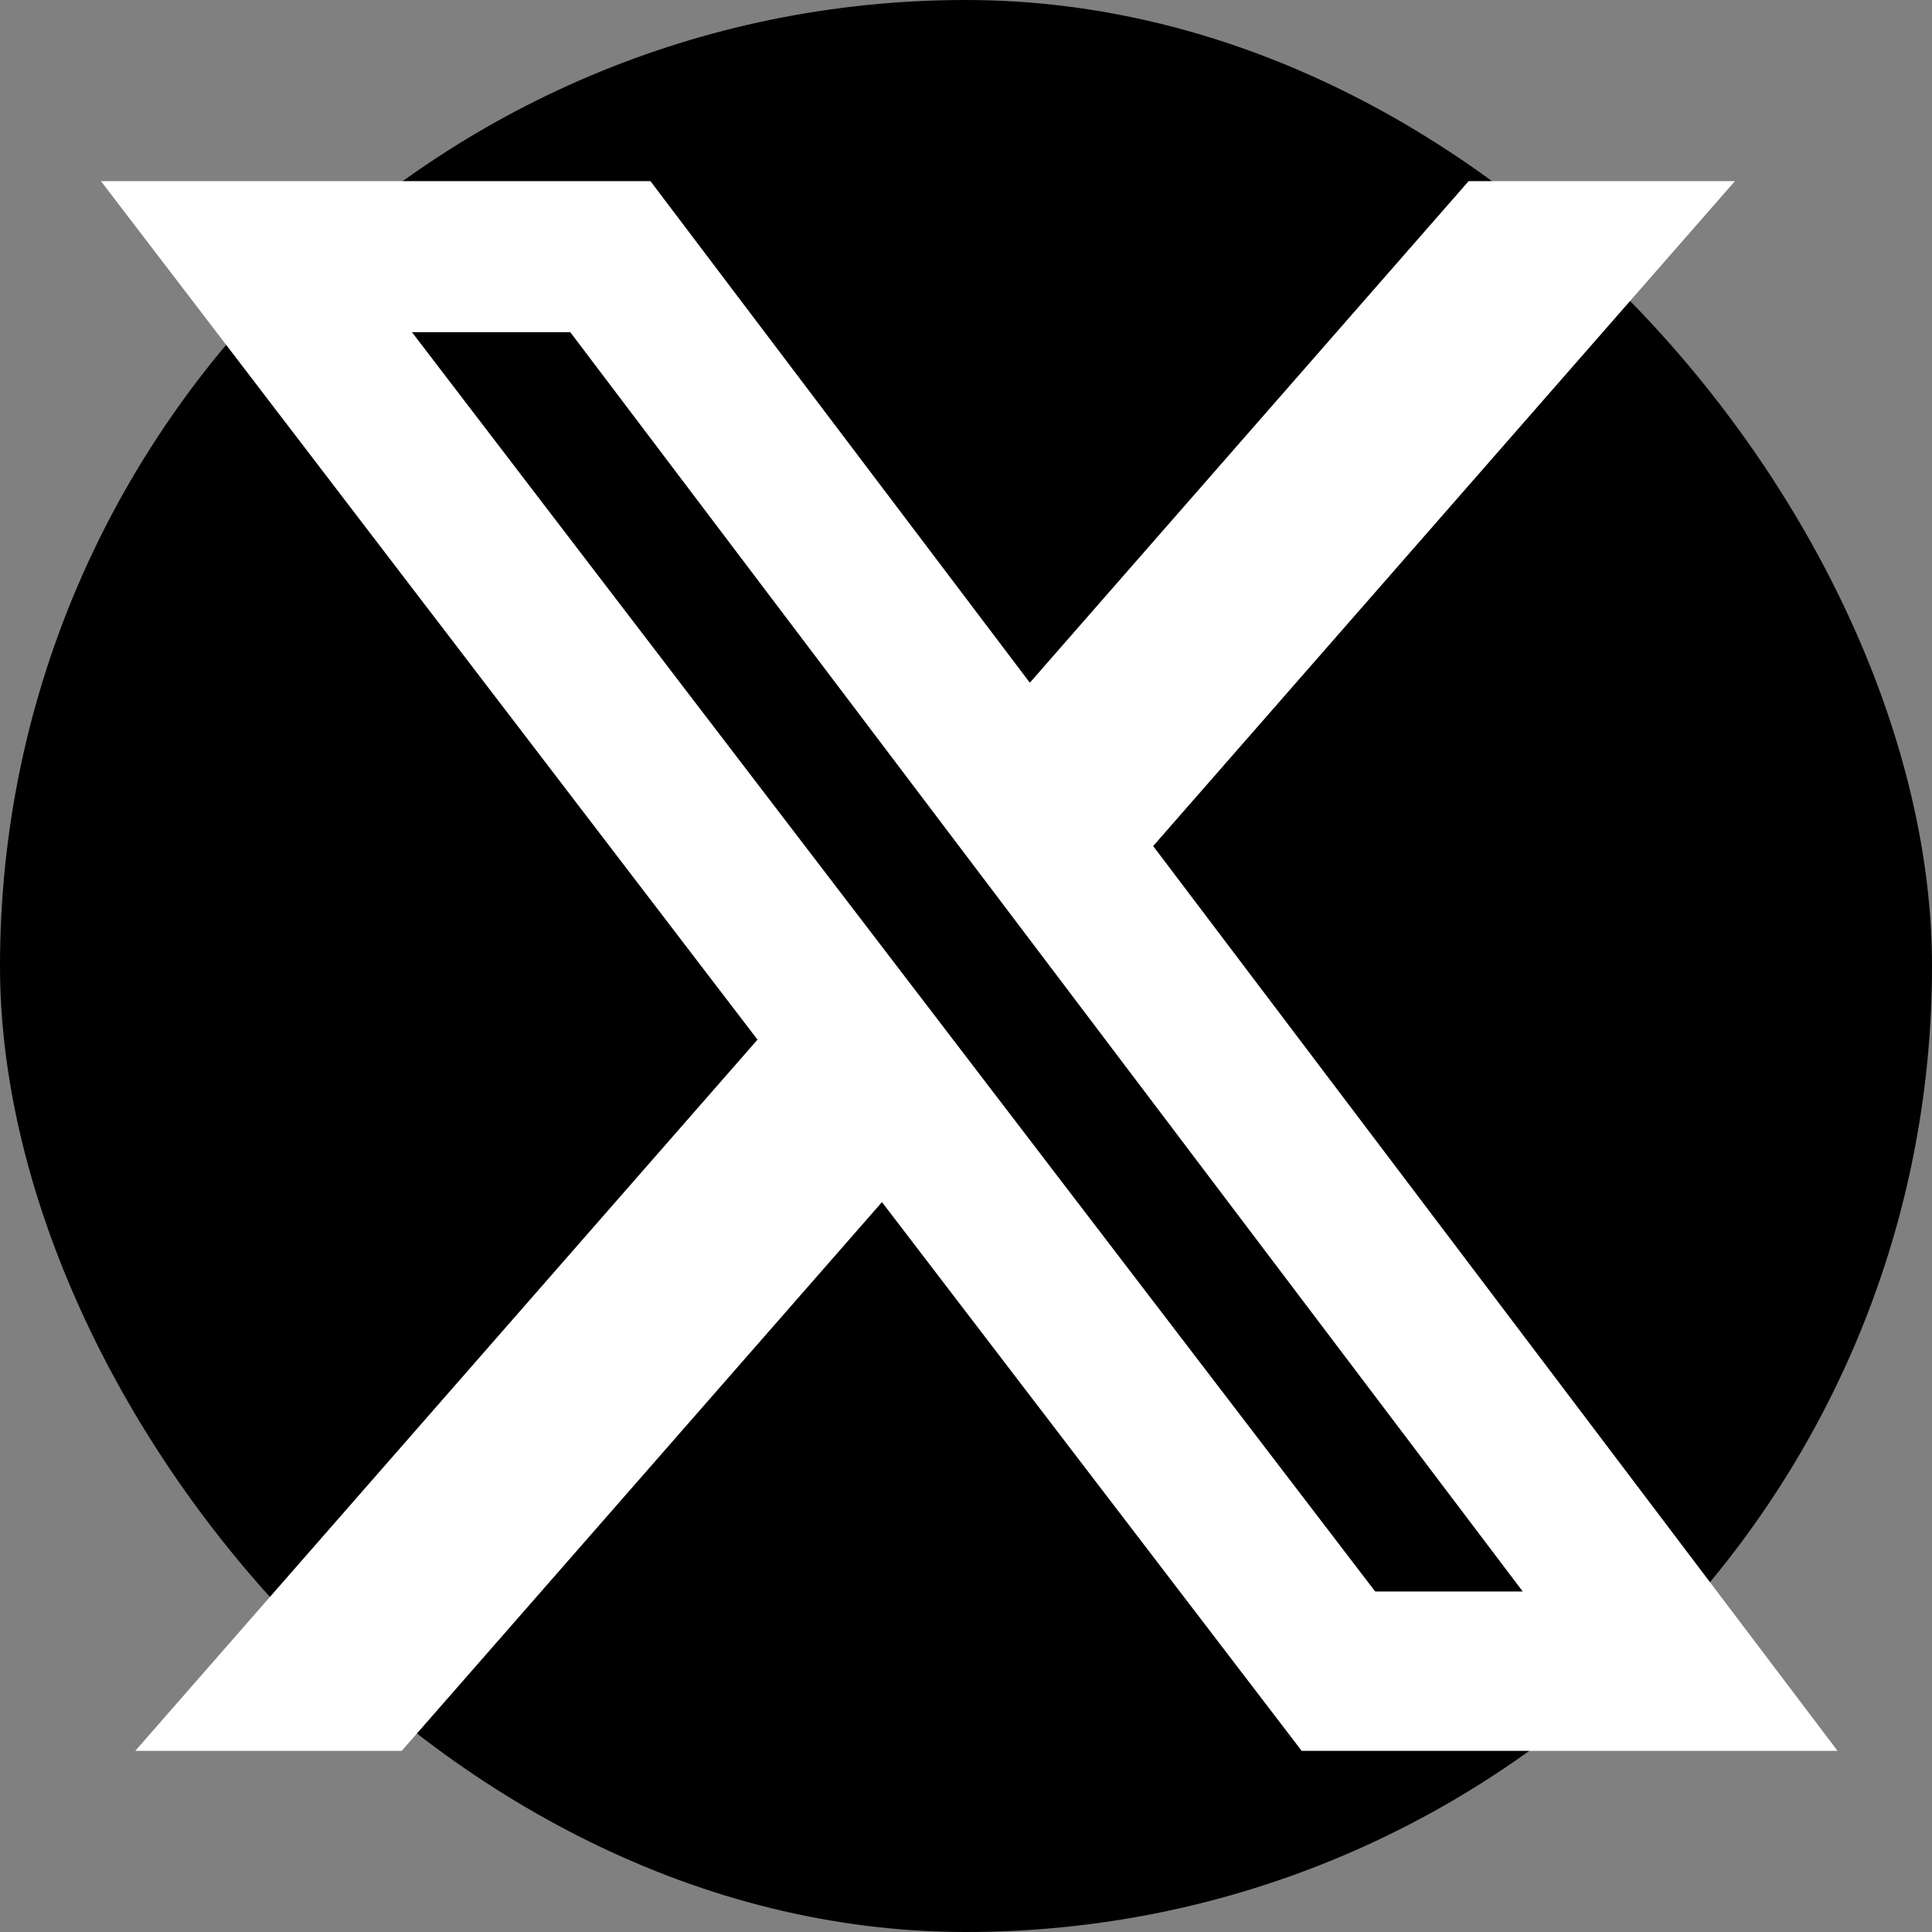 <svg
  aria-hidden="true"
  viewBox="0 0 24 24"
  xmlns="http://www.w3.org/2000/svg"
  style="background-color: black; border-radius: 50%;"
  width="48" height="48"
>
  <rect x="0" y="0" width="24" height="24" fill="#808080" stroke="none"/>
  <rect width="100%" height="100%" fill="black" rx="50%"></rect>
  <path
    d="M18.244 2.25h3.308l-7.227 8.26 8.502 11.24H16.17l-5.214-6.817L4.99 21.75H1.68l7.73-8.835L1.254 2.25H8.08l4.713 6.231zm-1.161 17.52h1.833L7.084 4.126H5.117z"
    fill="white"
  />
</svg>

